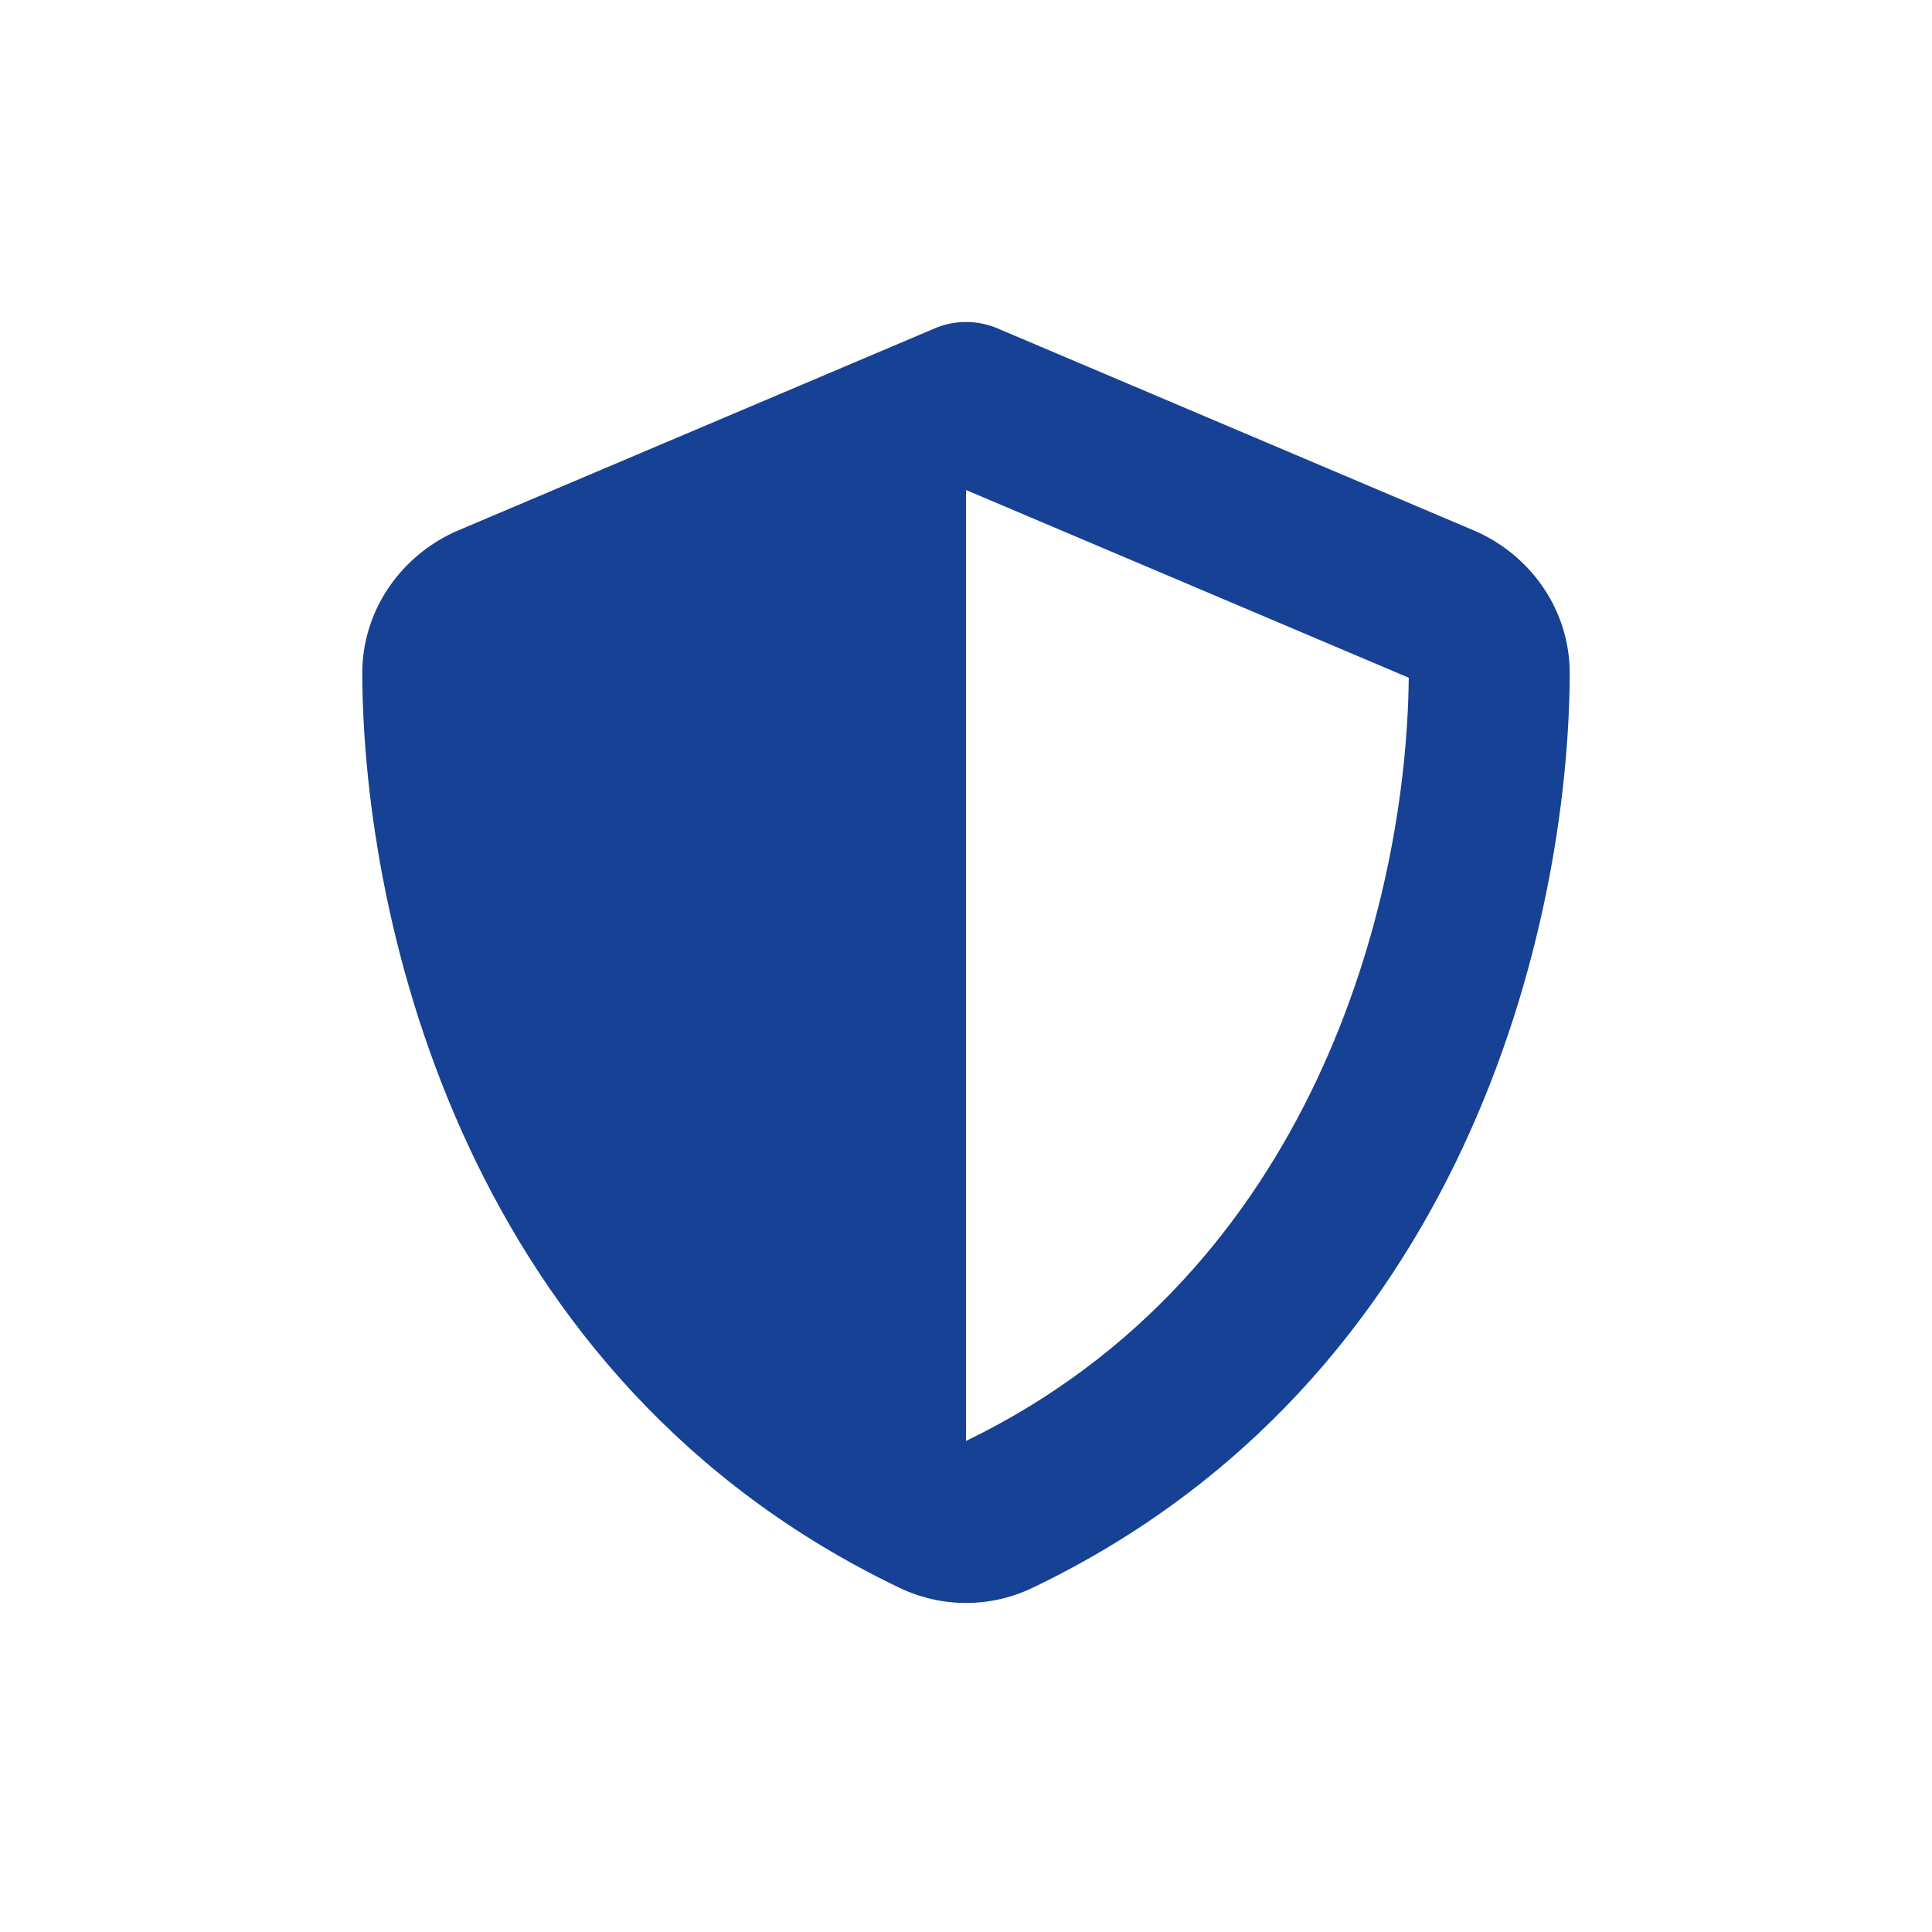 <svg width="24" height="24" viewBox="-4 -4 24 24" fill="none" xmlns="http://www.w3.org/2000/svg">
<g clip-path="url(#clip0_286_4051)">
<path d="M8 0C8.144 0 8.288 0.031 8.419 0.091L14.303 2.587C14.991 2.878 15.503 3.556 15.5 4.375C15.484 7.475 14.209 13.147 8.825 15.725C8.303 15.975 7.697 15.975 7.175 15.725C1.791 13.147 0.516 7.475 0.5 4.375C0.497 3.556 1.009 2.878 1.697 2.587L7.584 0.091C7.713 0.031 7.856 0 8 0ZM8 2.087V13.9C12.312 11.812 13.472 7.191 13.5 4.419L8 2.087Z" fill="#164194"/>
</g>
<defs>
<clipPath id="clip0_286_4051">
<rect width="16" height="16" fill="white"/>
</clipPath>
</defs>
</svg>
